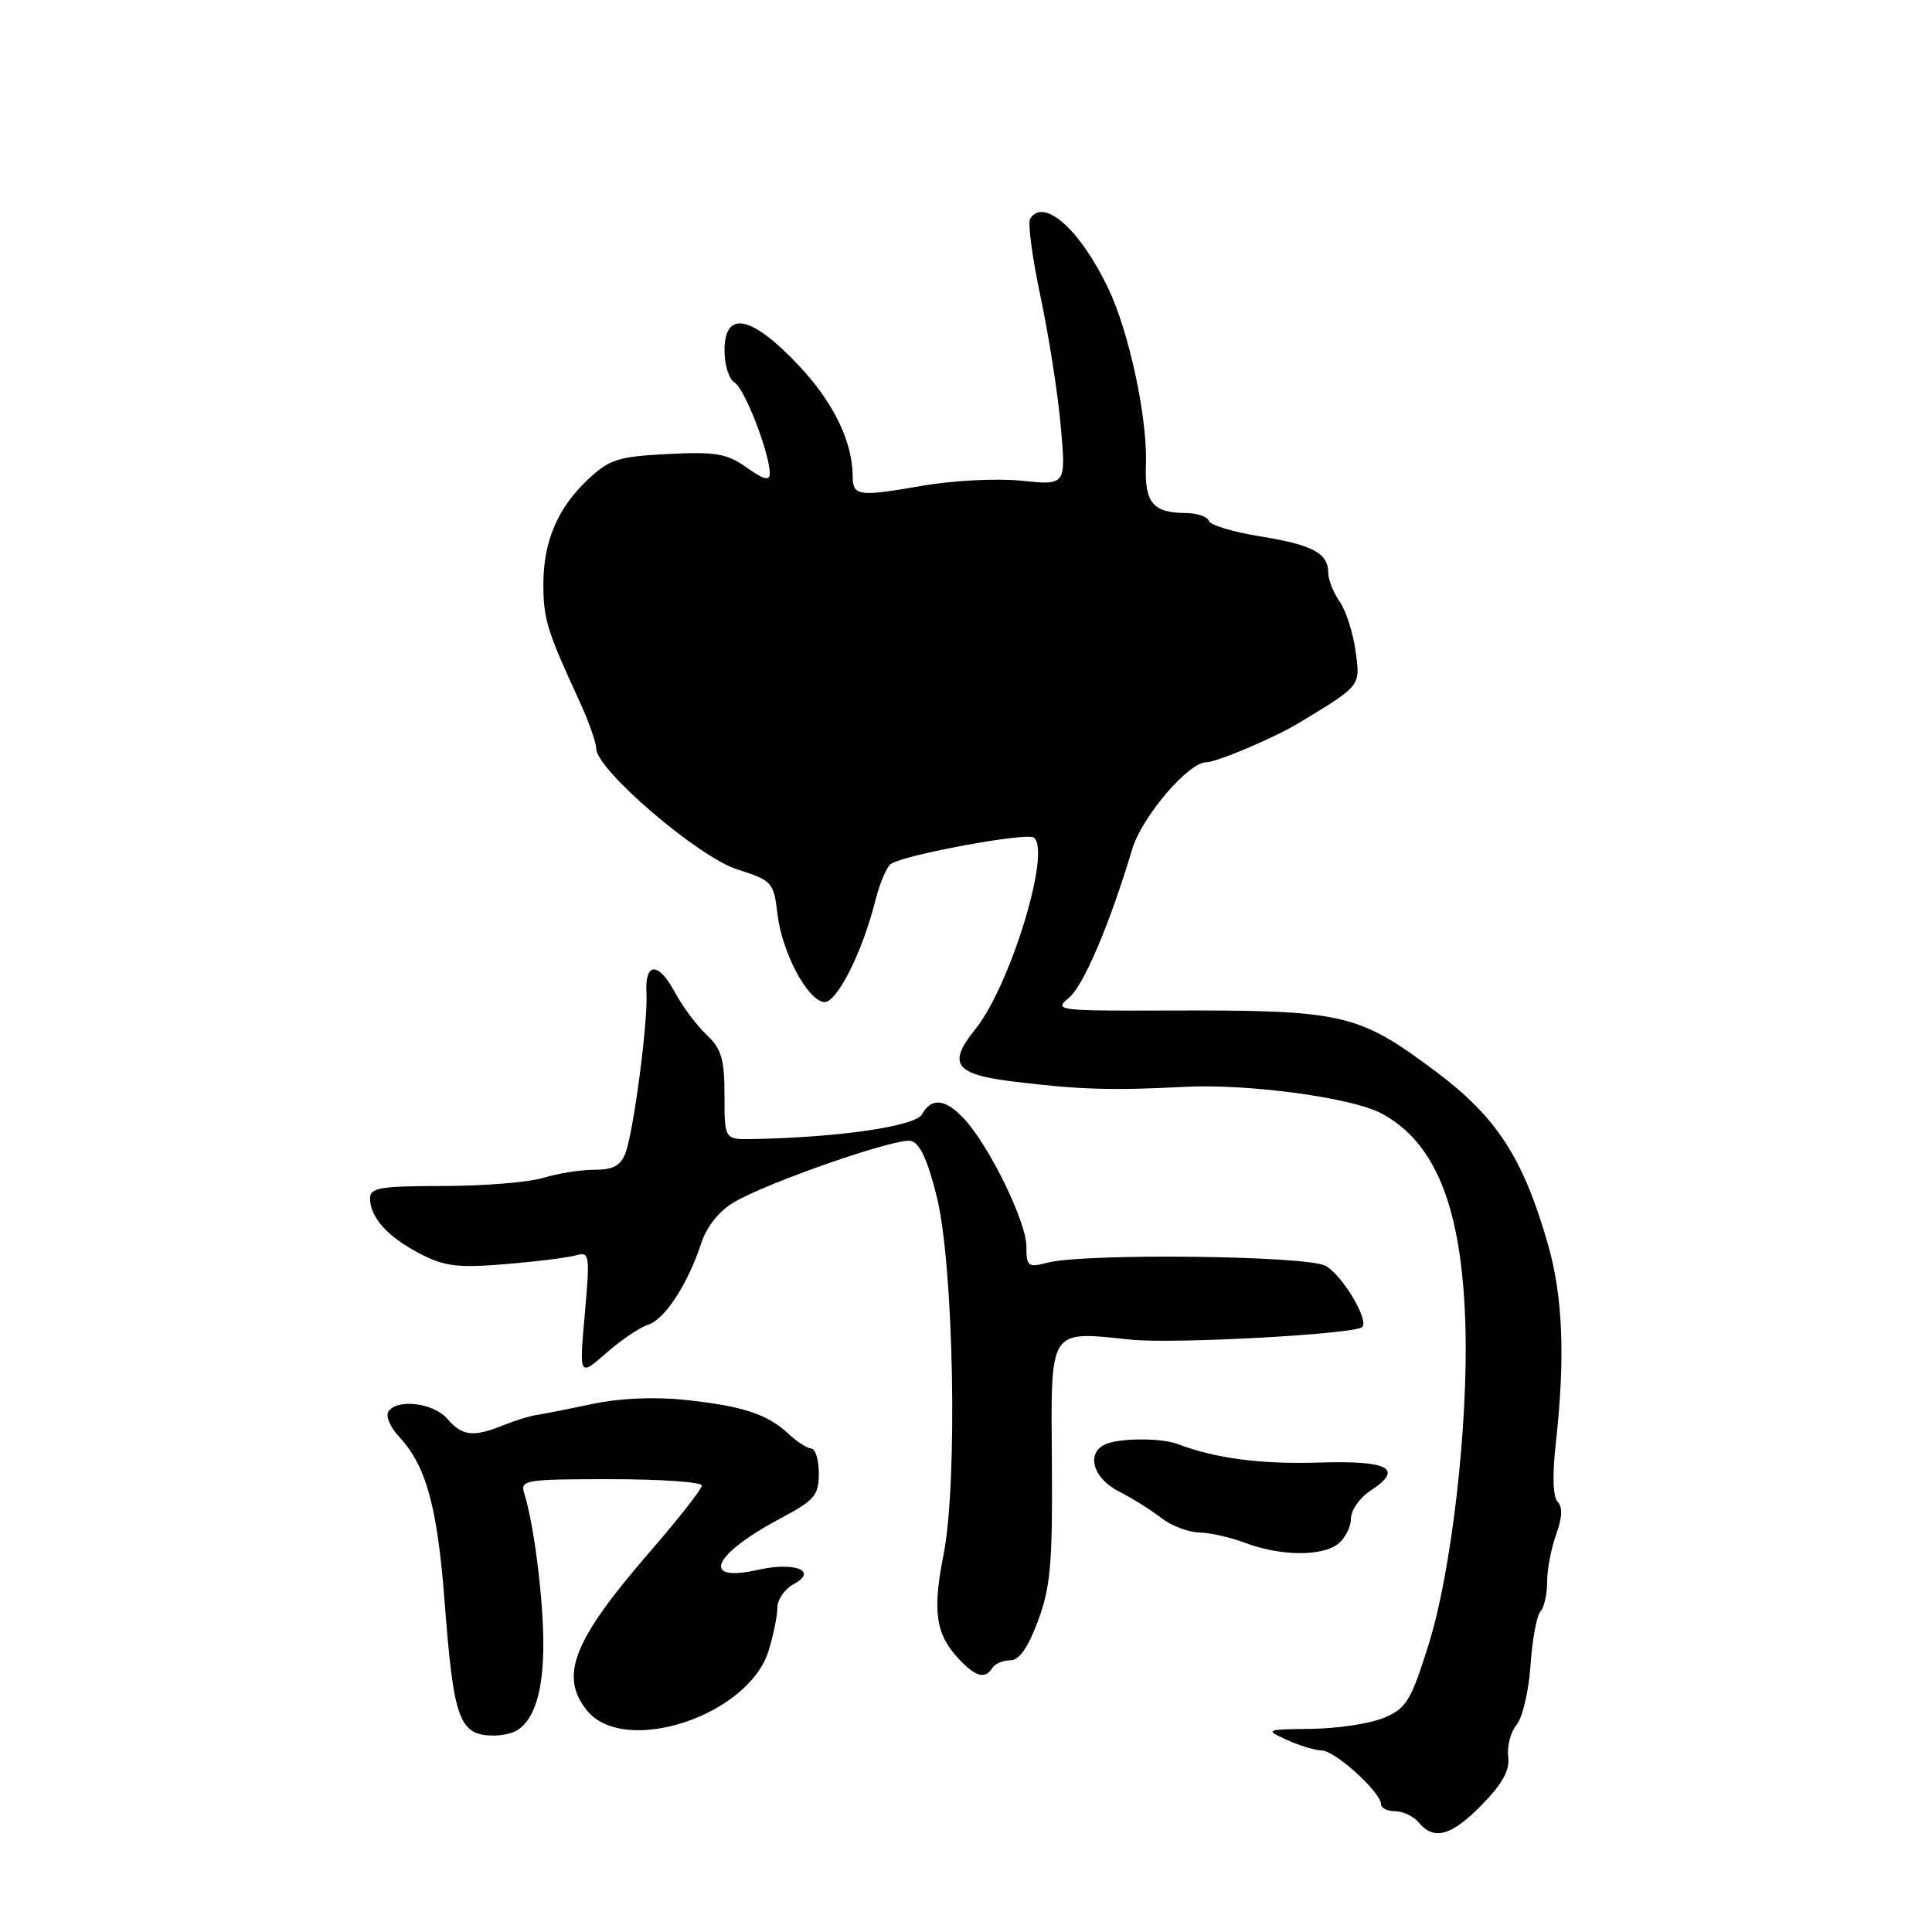 <?xml version="1.0" encoding="UTF-8" standalone="no"?>
<!DOCTYPE svg PUBLIC "-//W3C//DTD SVG 1.1//EN" "http://www.w3.org/Graphics/SVG/1.1/DTD/svg11.dtd" >
<svg xmlns="http://www.w3.org/2000/svg" xmlns:xlink="http://www.w3.org/1999/xlink" version="1.1" viewBox="0 0 256 256">
 <g >
 <path fill="currentColor"
d=" M 196.38 239.12 C 199.11 236.33 200.08 234.54 199.85 232.76 C 199.67 231.39 200.17 229.50 200.95 228.55 C 201.74 227.61 202.57 224.06 202.80 220.67 C 203.03 217.27 203.62 214.07 204.11 213.55 C 204.60 213.03 205.00 211.26 205.00 209.62 C 205.00 207.98 205.54 205.15 206.20 203.32 C 207.00 201.10 207.07 199.67 206.40 199.00 C 205.77 198.37 205.68 195.46 206.15 191.25 C 207.41 179.93 207.09 171.81 205.13 164.94 C 201.84 153.45 198.33 148.03 190.30 142.02 C 179.88 134.23 178.06 133.82 154.50 133.90 C 140.15 133.95 139.59 133.88 141.62 132.23 C 143.56 130.65 147.01 122.56 150.03 112.50 C 151.32 108.21 157.47 101.00 159.84 101.00 C 161.21 101.00 168.79 97.79 172.00 95.86 C 180.38 90.80 180.27 90.95 179.62 86.27 C 179.29 83.85 178.34 80.90 177.51 79.71 C 176.68 78.53 176.00 76.81 176.00 75.90 C 176.00 73.30 173.93 72.19 166.97 71.07 C 163.42 70.50 160.36 69.58 160.17 69.02 C 159.99 68.46 158.63 67.99 157.17 67.98 C 152.75 67.96 151.65 66.63 151.84 61.57 C 152.07 55.45 149.63 44.02 146.84 38.19 C 143.11 30.40 138.29 26.11 136.50 28.99 C 136.17 29.54 136.78 34.15 137.86 39.24 C 138.95 44.34 140.16 52.06 140.55 56.41 C 141.26 64.31 141.26 64.31 135.38 63.70 C 132.04 63.36 126.26 63.66 122.00 64.40 C 113.82 65.83 113.00 65.72 112.99 63.19 C 112.98 58.51 110.43 53.28 105.77 48.35 C 99.53 41.75 96.00 41.07 96.00 46.45 C 96.00 48.35 96.60 50.26 97.34 50.70 C 98.68 51.49 102.00 60.09 102.00 62.75 C 102.00 63.76 101.18 63.55 98.95 61.96 C 96.32 60.09 94.85 59.84 88.49 60.16 C 81.92 60.49 80.74 60.87 77.92 63.52 C 73.89 67.31 72.00 71.74 72.00 77.42 C 72.00 82.00 72.51 83.66 76.64 92.60 C 77.94 95.40 79.00 98.37 79.00 99.18 C 79.00 101.97 92.52 113.56 97.69 115.20 C 102.33 116.68 102.52 116.89 103.02 121.13 C 103.61 126.12 106.87 132.35 109.12 132.78 C 110.78 133.10 114.22 126.35 116.00 119.29 C 116.58 116.98 117.52 114.79 118.10 114.44 C 120.07 113.22 135.88 110.31 136.95 110.97 C 139.40 112.48 133.90 130.60 129.23 136.38 C 125.48 141.03 126.51 142.38 134.51 143.34 C 143.16 144.39 147.44 144.51 157.00 144.01 C 165.27 143.58 178.99 145.42 182.96 147.49 C 190.21 151.28 193.70 160.00 194.17 175.50 C 194.57 188.77 192.35 208.16 189.31 217.87 C 186.95 225.39 186.36 226.37 183.38 227.62 C 181.56 228.38 177.24 229.04 173.78 229.08 C 167.64 229.16 167.57 229.19 170.50 230.54 C 172.15 231.29 174.25 231.93 175.17 231.95 C 176.94 232.00 183.00 237.51 183.00 239.08 C 183.00 239.58 183.84 240.00 184.88 240.00 C 185.91 240.00 187.32 240.68 188.00 241.50 C 190.01 243.92 192.34 243.26 196.38 239.12 Z  M 68.60 229.23 C 70.88 227.72 72.00 223.93 71.99 217.82 C 71.99 211.76 70.74 201.91 69.47 197.90 C 68.90 196.10 69.52 196.00 80.93 196.00 C 87.57 196.00 93.00 196.38 93.00 196.84 C 93.00 197.30 89.91 201.24 86.14 205.59 C 75.96 217.33 74.08 222.06 77.77 226.64 C 82.71 232.76 99.13 227.38 101.83 218.77 C 102.47 216.71 103.00 214.14 103.00 213.05 C 103.00 211.96 103.97 210.55 105.16 209.91 C 108.44 208.16 105.34 206.91 100.45 208.01 C 92.72 209.75 94.40 205.98 103.50 201.15 C 107.93 198.80 108.50 198.12 108.50 195.25 C 108.50 193.46 108.05 191.97 107.50 191.94 C 106.95 191.91 105.60 191.04 104.50 190.01 C 101.71 187.39 98.44 186.31 90.85 185.50 C 86.70 185.06 82.12 185.26 78.39 186.05 C 75.15 186.74 71.83 187.40 71.00 187.51 C 70.17 187.63 68.23 188.23 66.68 188.86 C 62.72 190.46 61.23 190.29 59.27 188.00 C 57.44 185.87 52.56 185.29 51.45 187.07 C 51.09 187.66 51.72 189.13 52.85 190.34 C 56.45 194.18 57.94 199.54 58.91 212.18 C 60.12 228.01 60.84 229.97 65.50 229.97 C 66.60 229.97 68.00 229.64 68.60 229.23 Z  M 131.50 221.00 C 131.84 220.45 132.90 220.00 133.86 220.00 C 135.05 220.00 136.22 218.33 137.55 214.75 C 139.20 210.31 139.48 207.09 139.38 193.83 C 139.25 175.79 138.87 176.37 149.83 177.51 C 155.53 178.10 179.54 176.79 180.50 175.84 C 181.42 174.92 177.90 169.02 175.67 167.74 C 173.28 166.37 143.65 166.03 138.75 167.32 C 136.21 167.98 136.00 167.81 136.00 165.12 C 136.00 161.90 131.05 151.78 127.75 148.25 C 125.26 145.58 123.44 145.39 122.17 147.65 C 121.29 149.24 111.22 150.71 99.75 150.93 C 96.00 151.00 96.00 151.00 96.00 145.17 C 96.00 140.34 95.60 138.97 93.63 137.12 C 92.32 135.90 90.42 133.34 89.40 131.44 C 87.22 127.40 85.43 127.47 85.66 131.60 C 85.87 135.35 83.97 149.84 82.89 152.75 C 82.25 154.46 81.26 155.00 78.77 155.00 C 76.96 155.00 73.91 155.48 71.99 156.07 C 70.07 156.66 64.11 157.15 58.75 157.15 C 50.30 157.16 49.00 157.38 49.03 158.83 C 49.08 161.36 51.38 163.90 55.65 166.12 C 58.91 167.81 60.65 168.03 67.00 167.50 C 71.12 167.16 75.34 166.63 76.36 166.33 C 78.12 165.83 78.18 166.29 77.49 174.11 C 76.75 182.42 76.75 182.42 80.31 179.30 C 82.27 177.58 84.77 175.89 85.86 175.54 C 88.09 174.84 91.12 170.19 92.92 164.73 C 93.67 162.47 95.30 160.44 97.31 159.27 C 101.90 156.60 118.66 150.79 120.66 151.17 C 121.85 151.40 122.89 153.61 124.11 158.50 C 126.38 167.56 126.93 196.46 125.01 206.08 C 123.54 213.48 123.98 216.53 127.00 219.77 C 129.26 222.20 130.54 222.55 131.50 221.00 Z  M 177.25 204.61 C 178.21 203.88 179.00 202.37 179.00 201.25 C 179.00 200.14 180.15 198.47 181.56 197.55 C 186.09 194.59 184.09 193.50 174.65 193.80 C 167.02 194.03 161.03 193.24 156.00 191.33 C 153.94 190.55 148.66 190.53 146.66 191.30 C 143.84 192.38 144.71 195.80 148.25 197.62 C 150.04 198.53 152.57 200.12 153.88 201.14 C 155.20 202.16 157.45 203.03 158.88 203.06 C 160.32 203.09 163.07 203.71 165.00 204.44 C 169.62 206.18 175.07 206.26 177.25 204.61 Z "/>
</g>
</svg>